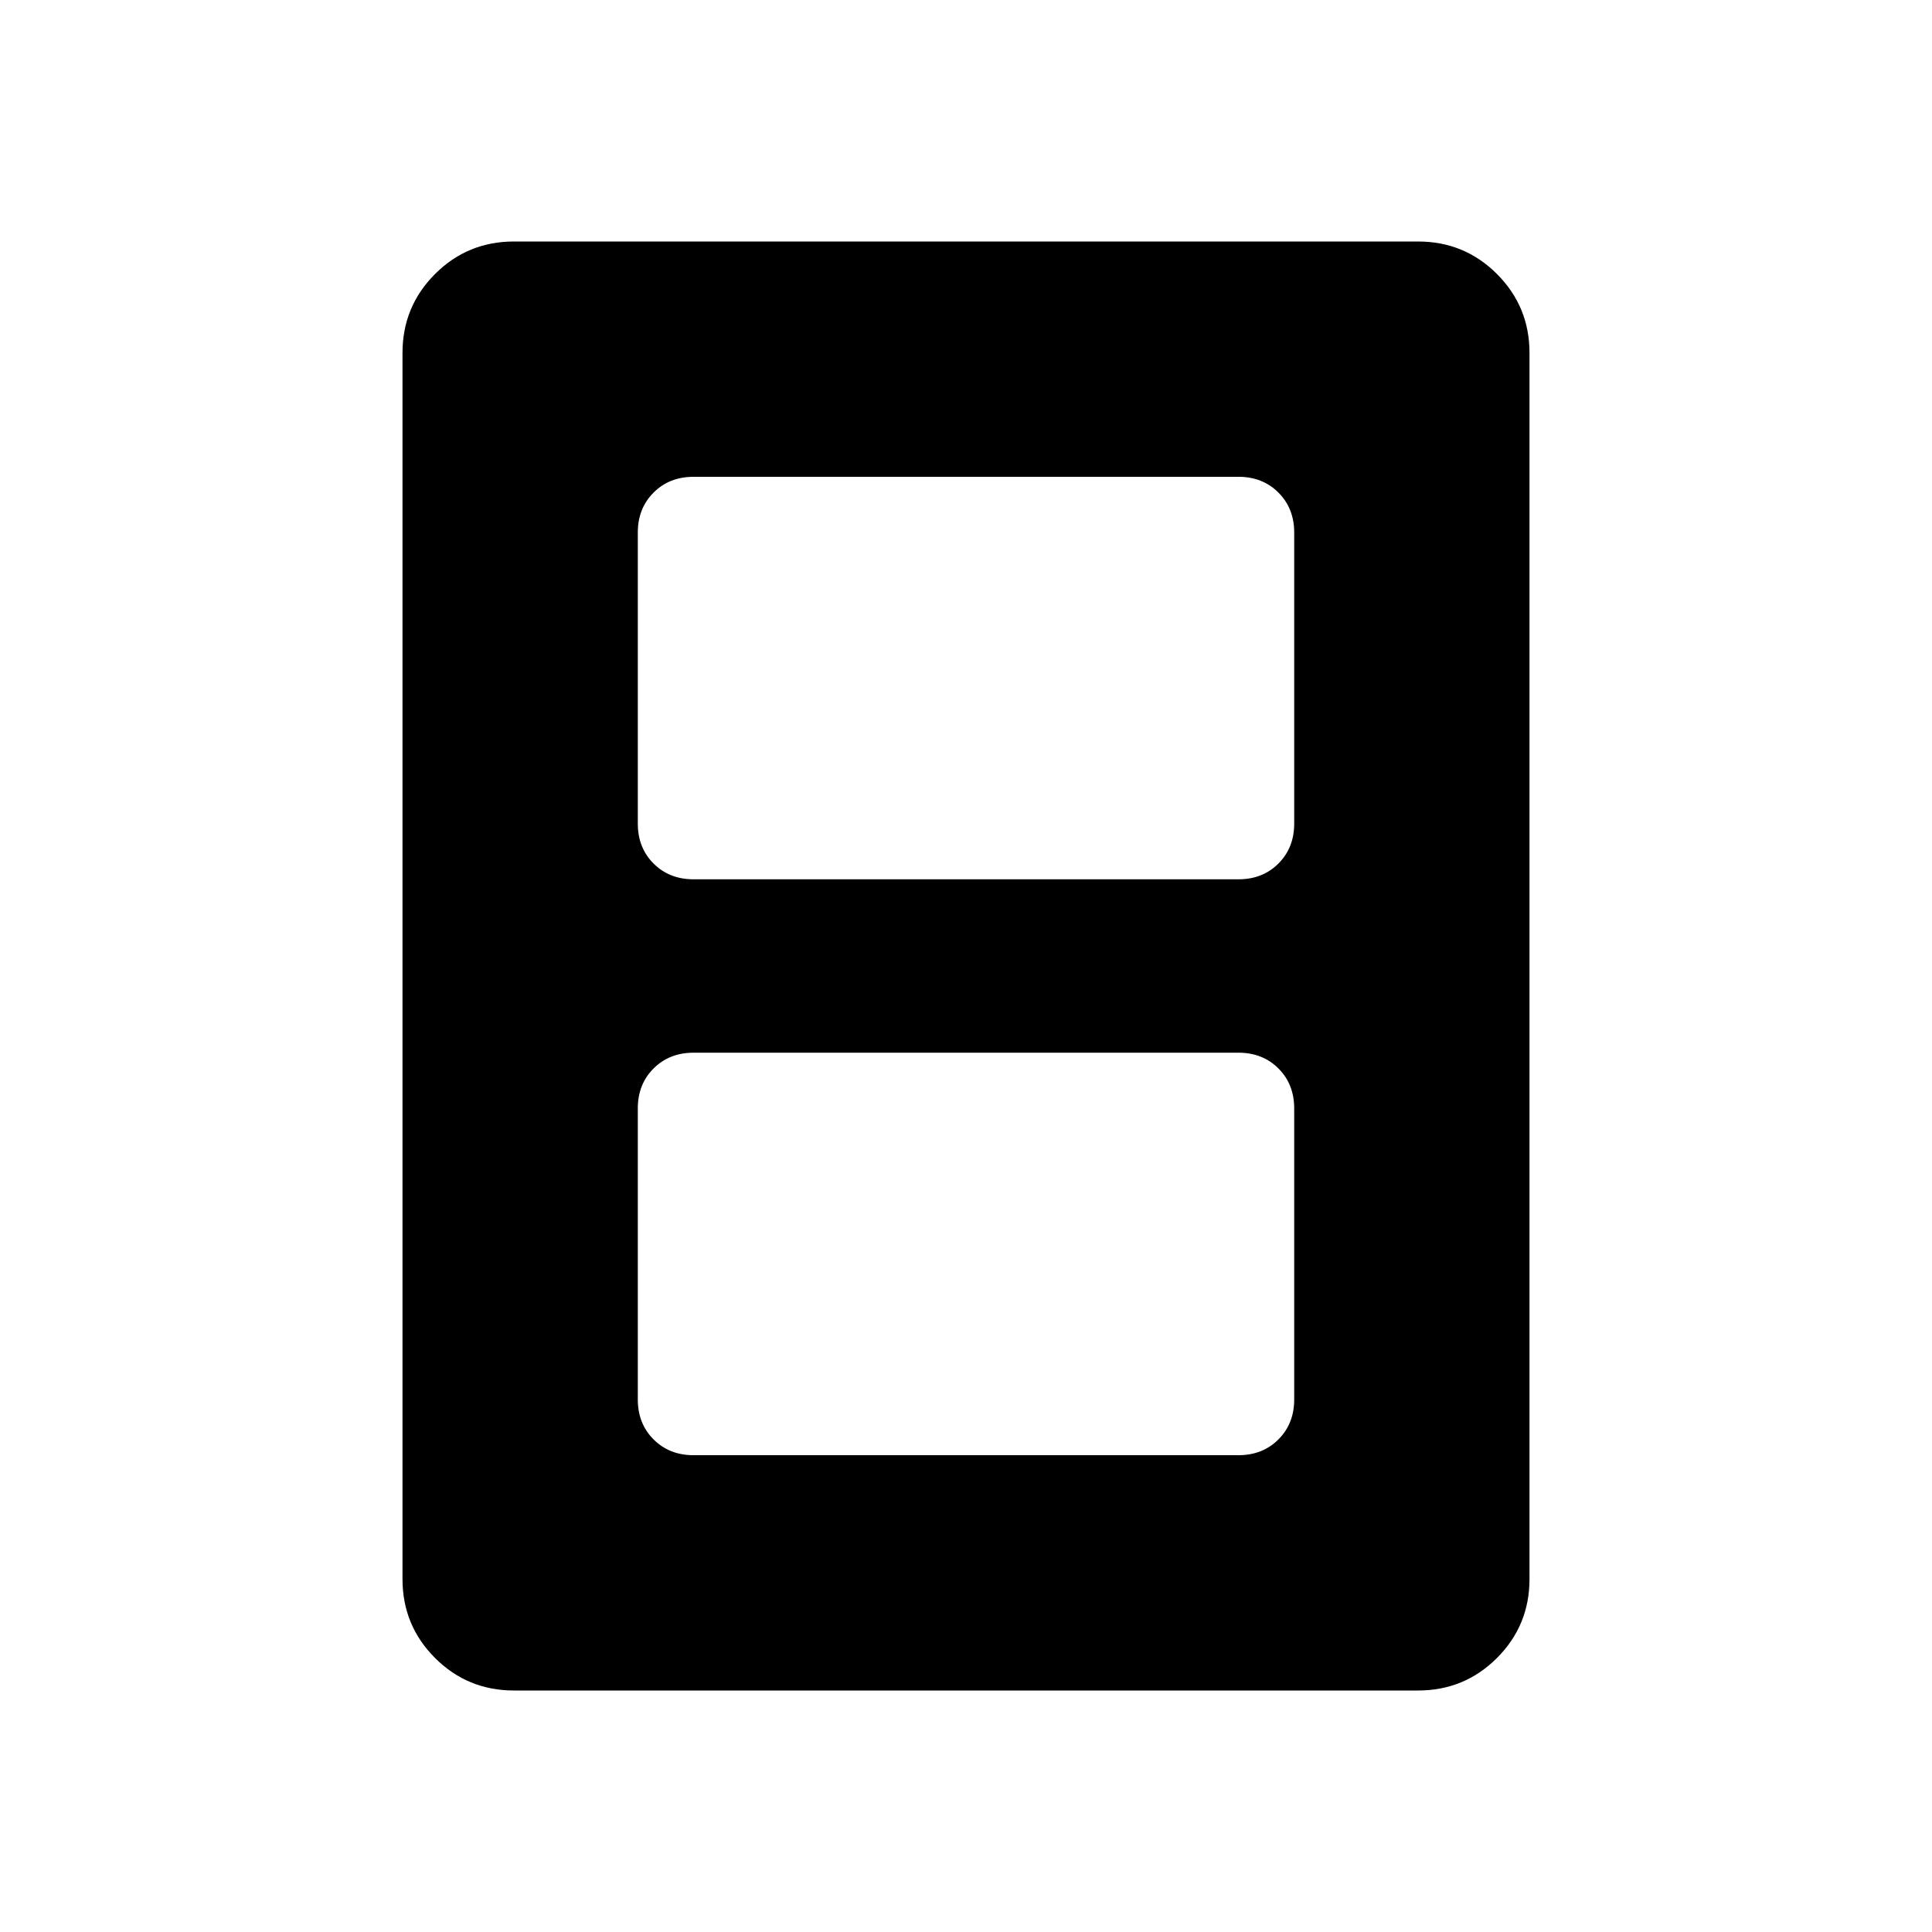 <svg xmlns="http://www.w3.org/2000/svg" height="48" viewBox="0 -960 960 960" width="48"><path d="M344.62-236.92h270.76q12.02 0 19.86-7.84t7.84-19.86v-144.61q0-12.02-7.84-19.86-7.84-7.83-19.86-7.83H344.62q-12.02 0-19.86 7.83-7.84 7.84-7.84 19.86v144.61q0 12.02 7.84 19.86t19.86 7.84Zm0-286.16h270.76q12.02 0 19.86-7.83 7.84-7.84 7.84-19.86v-144.61q0-12.02-7.84-19.86t-19.86-7.84H344.62q-12.02 0-19.86 7.84t-7.84 19.86v144.61q0 12.02 7.84 19.86 7.84 7.83 19.86 7.83ZM255.38-120q-23.05 0-39.22-16.16Q200-152.33 200-175.38v-609.24q0-23.05 16.16-39.22Q232.33-840 255.38-840h449.24q23.05 0 39.22 16.16Q760-807.67 760-784.62v609.24q0 23.05-16.16 39.22Q727.67-120 704.62-120H255.38Z"/></svg>